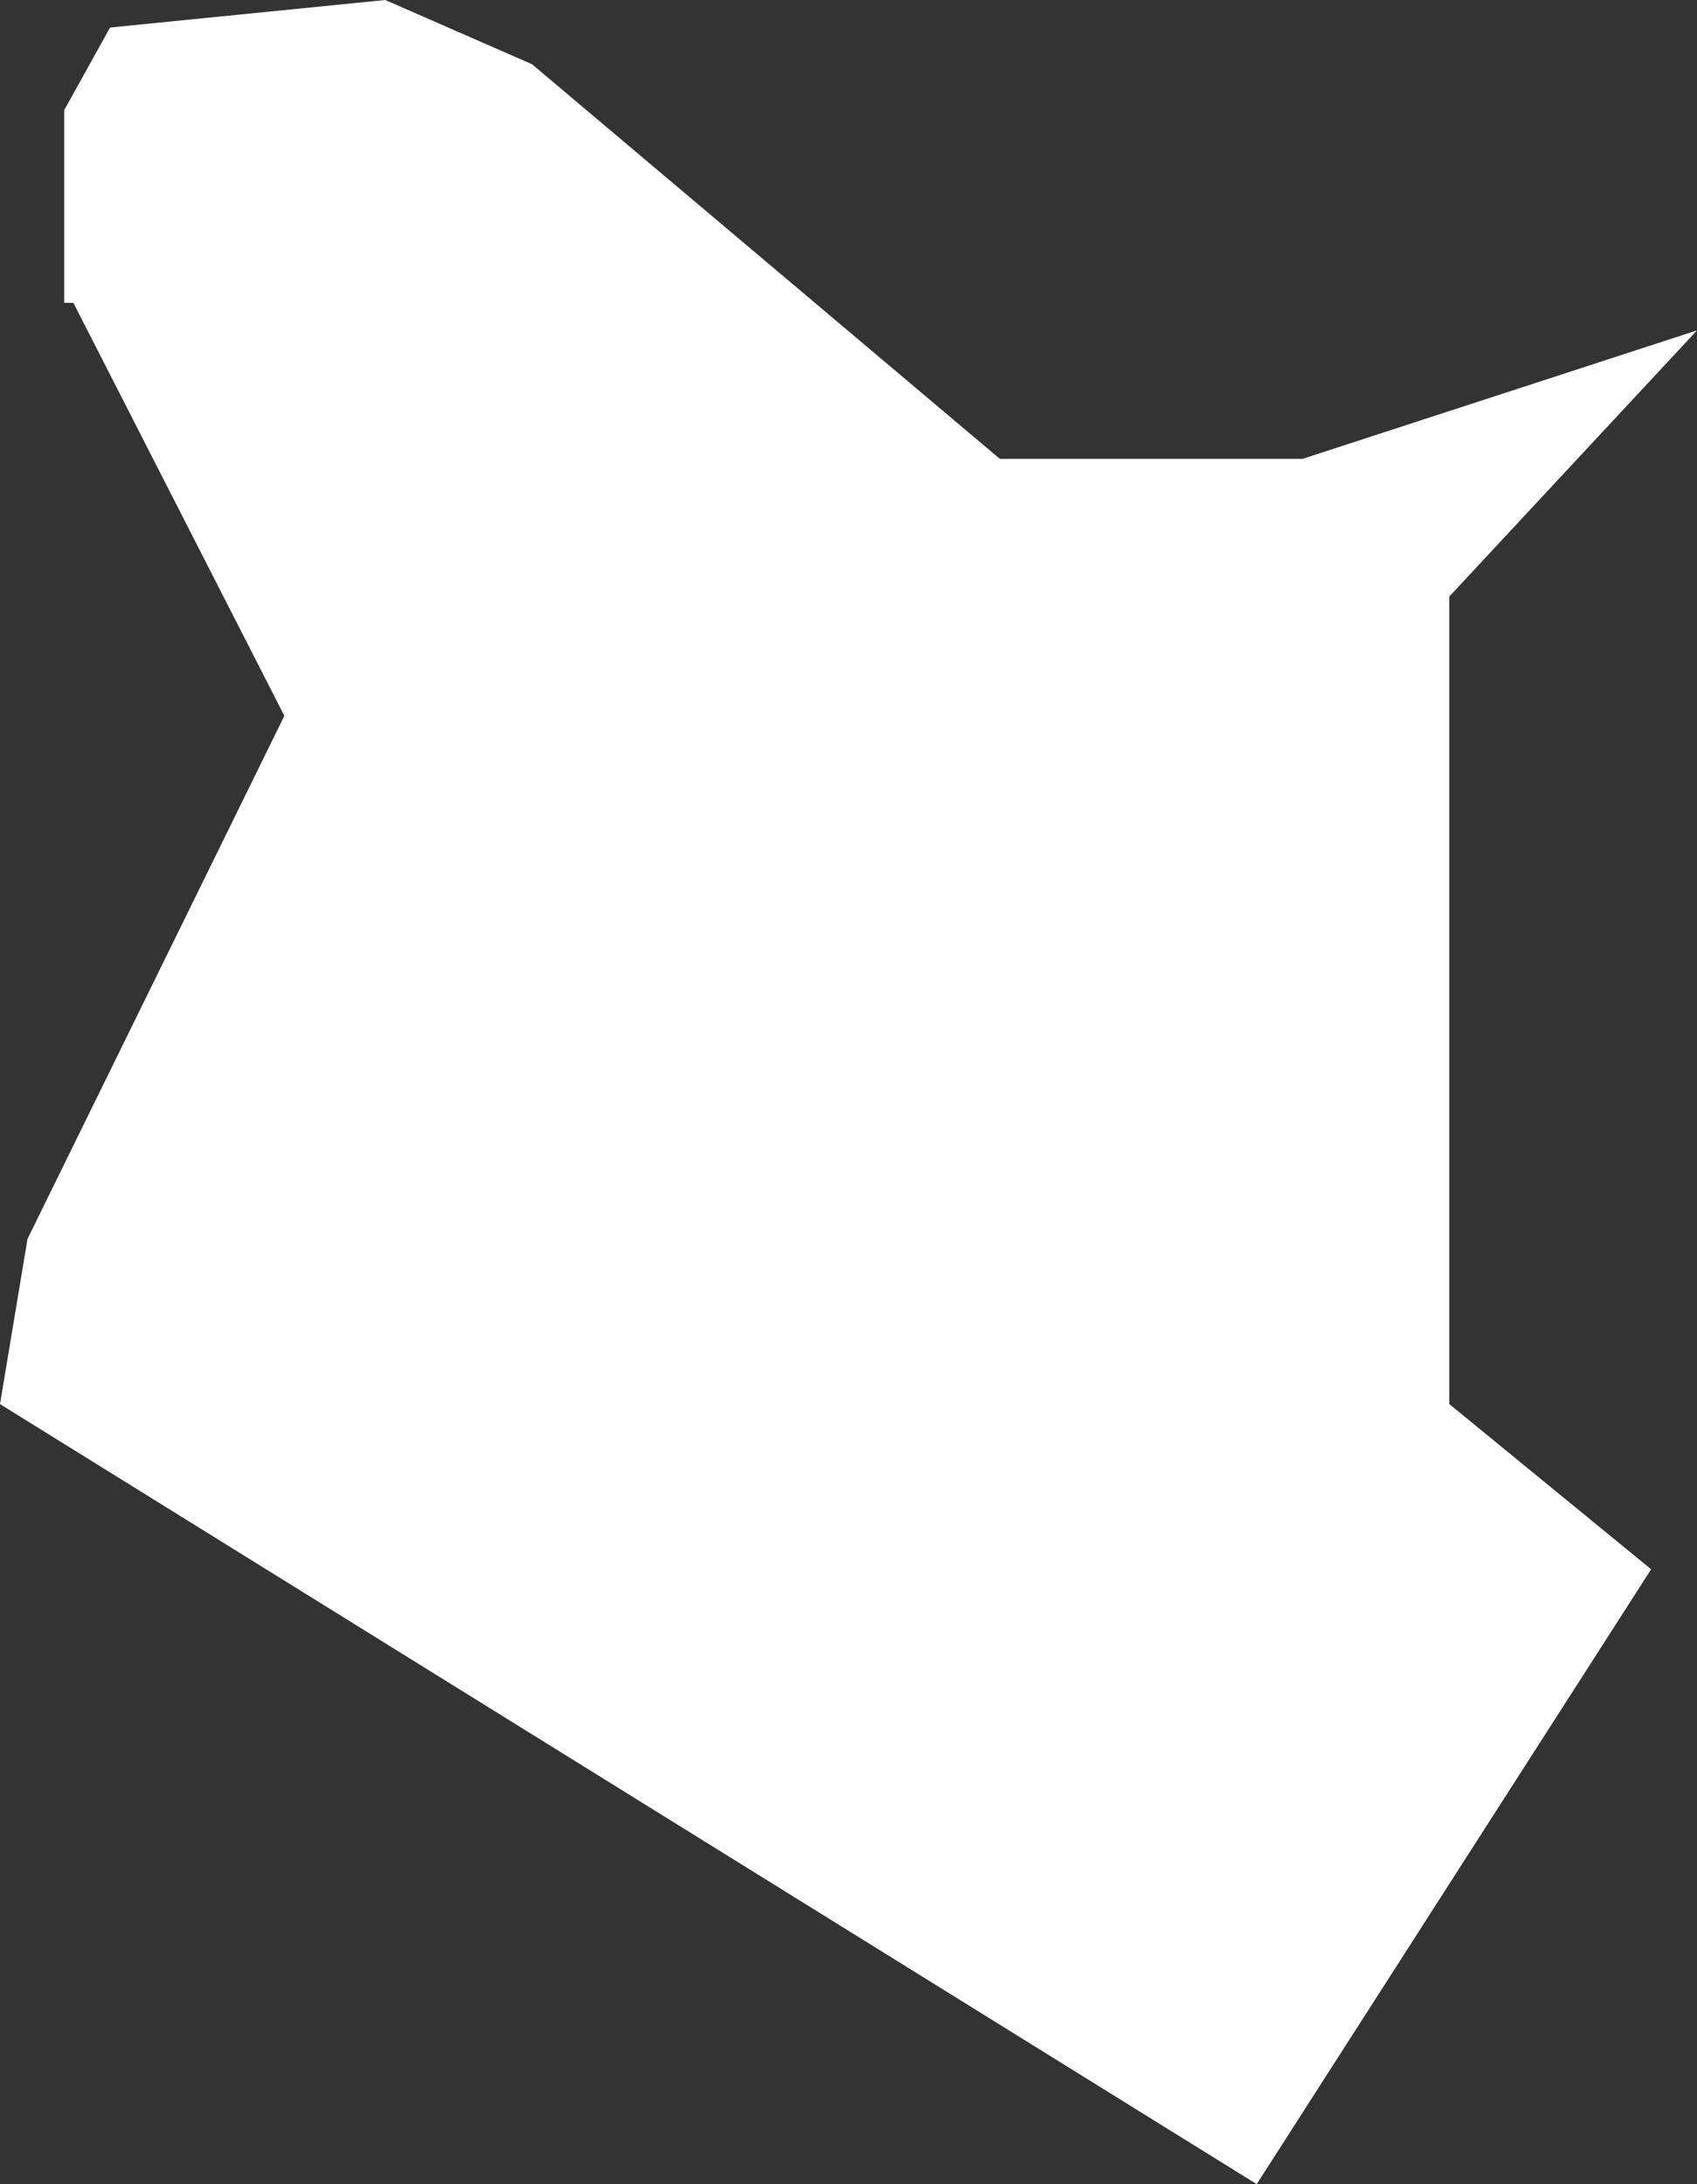 <svg xmlns="http://www.w3.org/2000/svg" width="18.5" height="23.8" viewBox="0 0 18.5 23.8">
  <rect x="0" y="0" width="18.5" height="23.8" fill="#333333" stroke="none"/>
  <title>ke</title>
  <g id="Layer_2" data-name="Layer 2">
    <g id="Layer_1-2" data-name="Layer 1">
      <path id="ke" d="M.8,3.3,3.1,7.8.3,13.5,0,15.3l13.7,8.5L18,17.1l-2.2-1.8V6.5l2.7-2.9L14.2,5H10.9L5.8.7,4.2,0,1.2.3l-.5.9V3.3Z" style="fill: #fff"/>
    </g>
  </g>
</svg>
